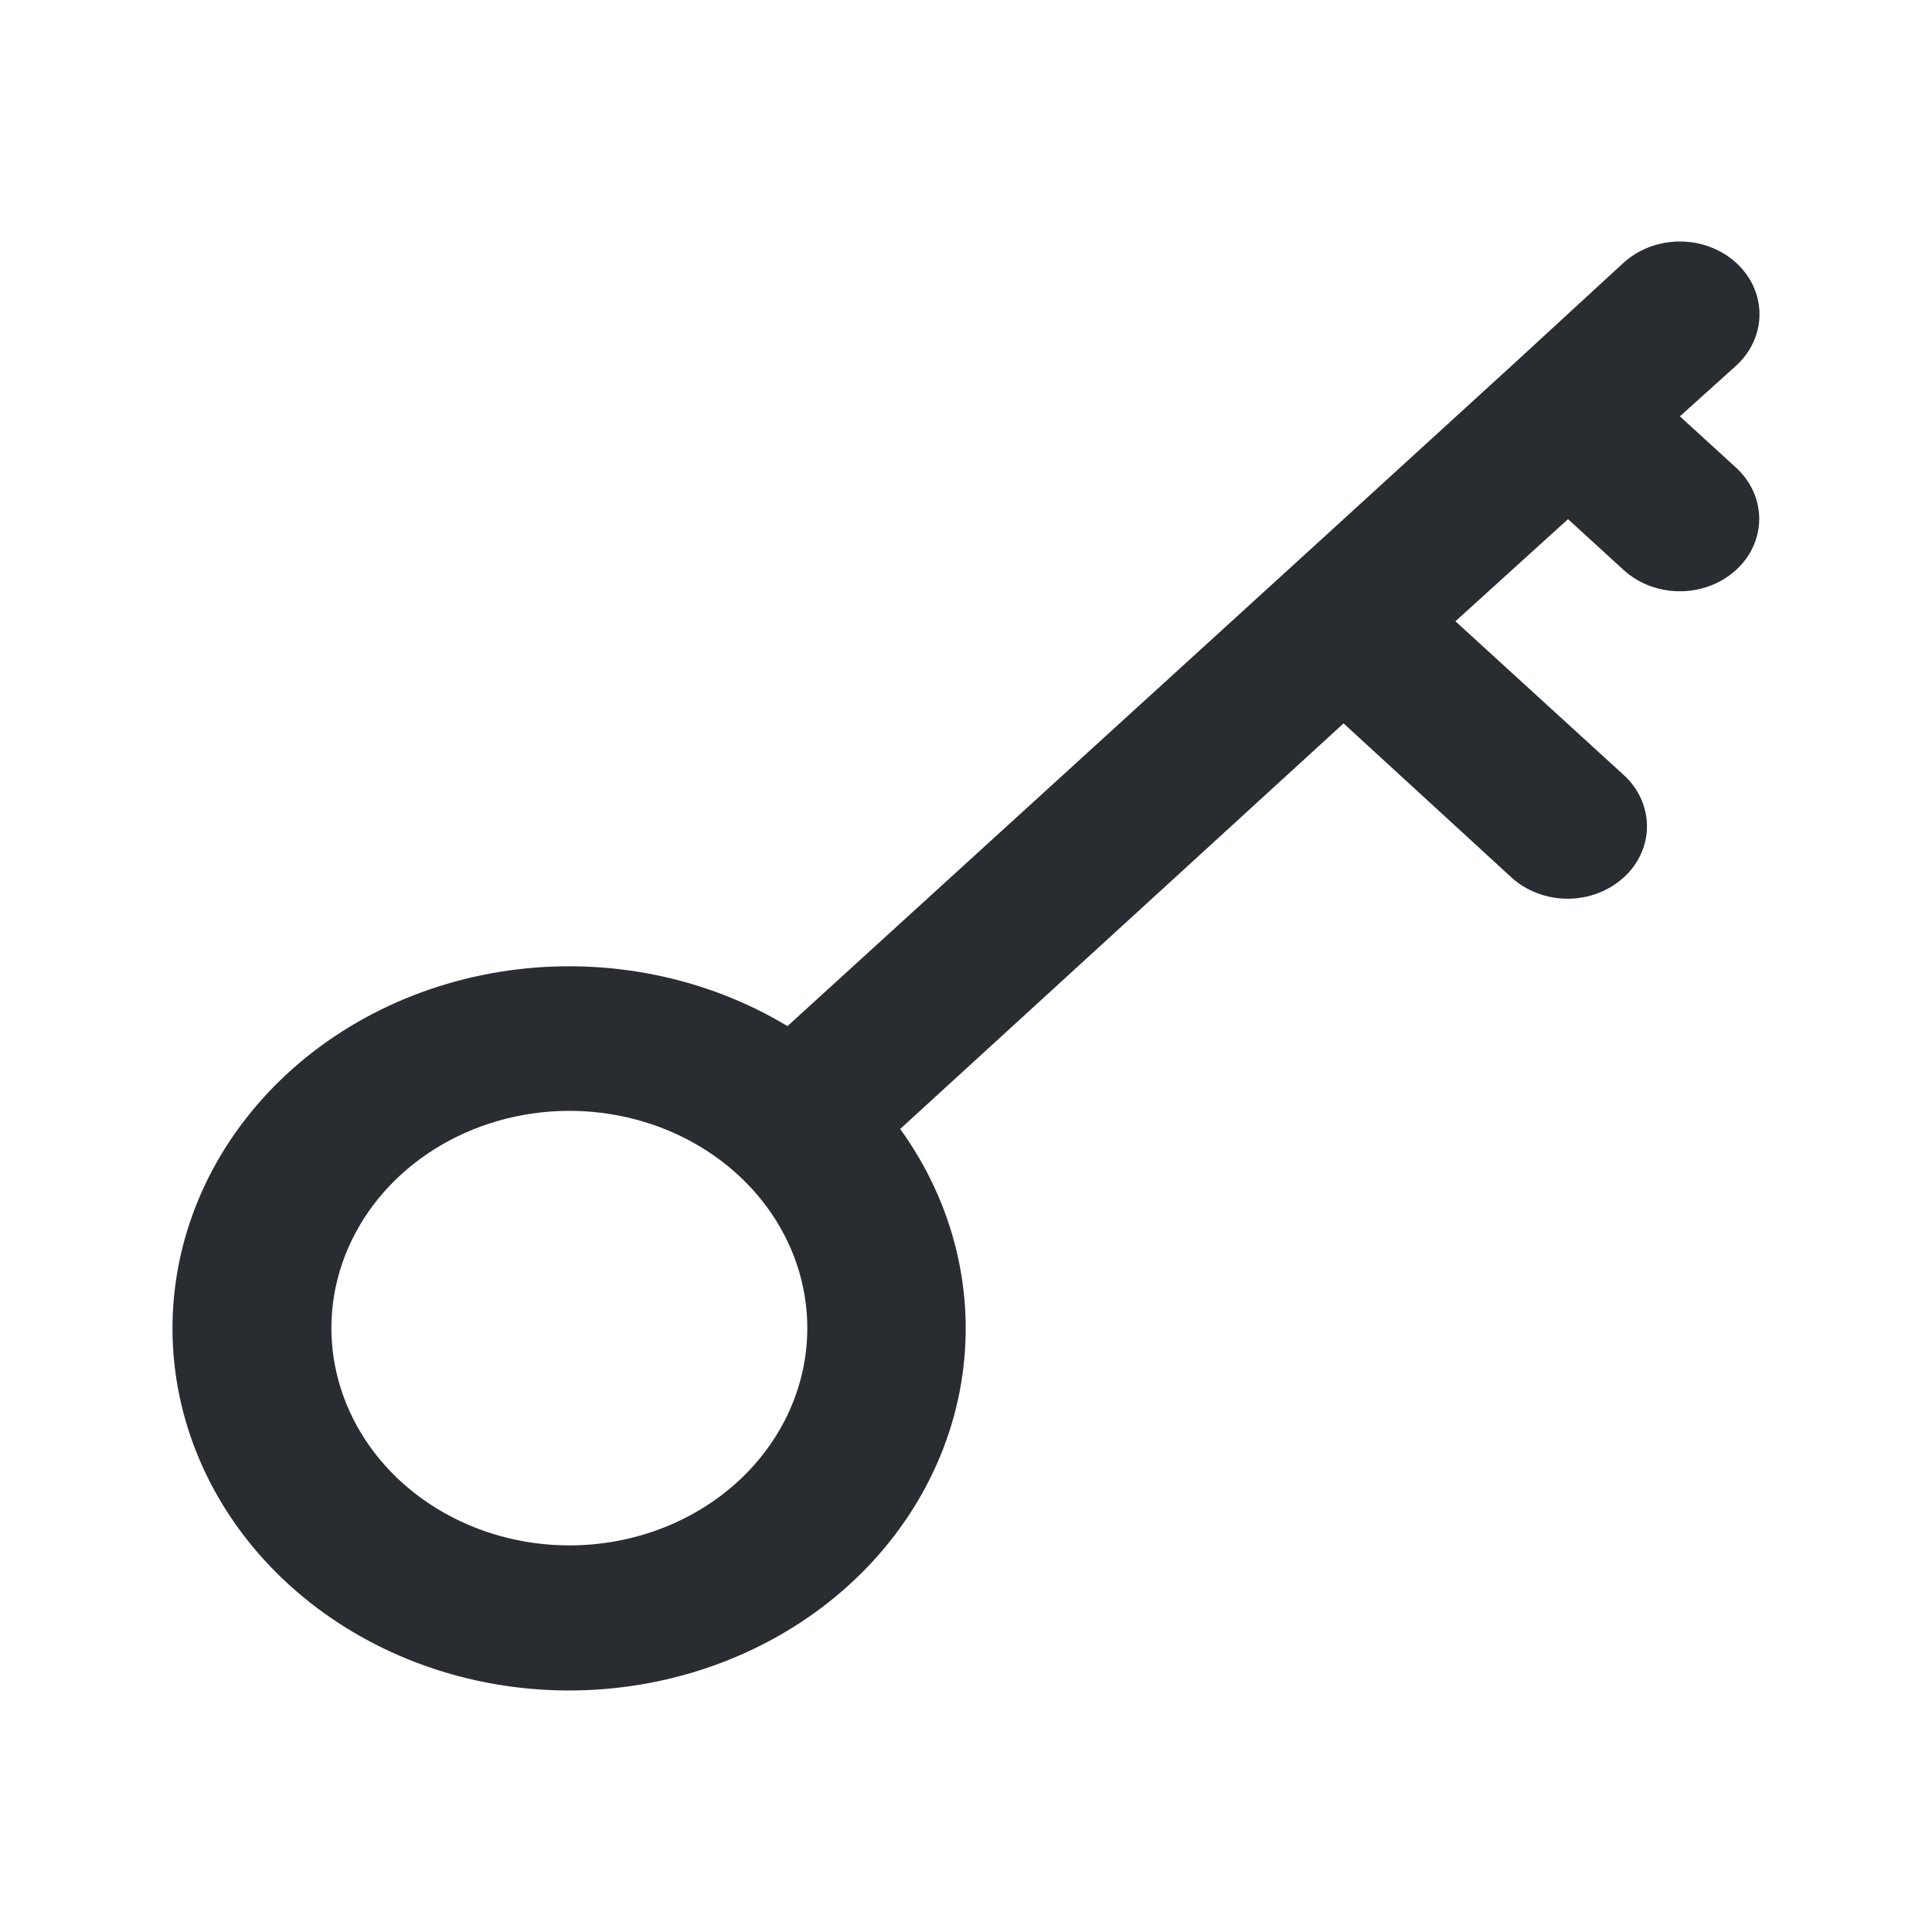<svg width="28" height="28" viewBox="0 0 28 28" fill="none" xmlns="http://www.w3.org/2000/svg">
<path d="M24.346 6.034L25.162 5.299C25.378 5.101 25.5 4.833 25.5 4.554C25.5 4.274 25.378 4.006 25.162 3.809C24.945 3.611 24.652 3.5 24.346 3.5C24.04 3.5 23.746 3.611 23.529 3.809L21.92 5.289L18.667 8.259L11.413 14.871C10.225 14.155 8.787 13.868 7.38 14.064C5.972 14.261 4.694 14.927 3.794 15.935C2.894 16.942 2.435 18.219 2.507 19.517C2.579 20.816 3.177 22.044 4.184 22.963C5.19 23.882 6.535 24.428 7.957 24.493C9.38 24.559 10.778 24.14 11.881 23.319C12.985 22.497 13.715 21.33 13.93 20.045C14.145 18.759 13.83 17.447 13.046 16.362L19.472 10.484L21.909 12.72C22.016 12.817 22.143 12.894 22.283 12.946C22.422 12.999 22.572 13.025 22.723 13.025C22.874 13.024 23.024 12.997 23.163 12.943C23.302 12.89 23.429 12.812 23.535 12.714C23.642 12.617 23.726 12.501 23.783 12.373C23.841 12.245 23.87 12.109 23.869 11.971C23.869 11.833 23.838 11.697 23.78 11.569C23.722 11.442 23.637 11.326 23.529 11.229L21.093 9.004L22.725 7.524L23.529 8.259C23.636 8.357 23.762 8.435 23.902 8.488C24.041 8.541 24.191 8.569 24.342 8.569C24.493 8.57 24.642 8.543 24.782 8.491C24.922 8.438 25.049 8.361 25.156 8.264C25.263 8.167 25.349 8.052 25.407 7.924C25.465 7.797 25.495 7.661 25.496 7.523C25.497 7.385 25.467 7.248 25.41 7.121C25.353 6.993 25.268 6.877 25.162 6.779L24.346 6.034ZM8.252 22.397C7.57 22.397 6.903 22.212 6.336 21.866C5.769 21.52 5.327 21.029 5.066 20.453C4.805 19.878 4.736 19.245 4.869 18.634C5.003 18.023 5.331 17.462 5.813 17.022C6.296 16.581 6.91 16.282 7.579 16.16C8.248 16.038 8.941 16.101 9.572 16.339C10.202 16.578 10.74 16.981 11.119 17.499C11.498 18.017 11.7 18.625 11.7 19.248C11.7 20.083 11.337 20.884 10.69 21.475C10.044 22.065 9.166 22.397 8.252 22.397Z" fill="#292D32"/>
</svg>
